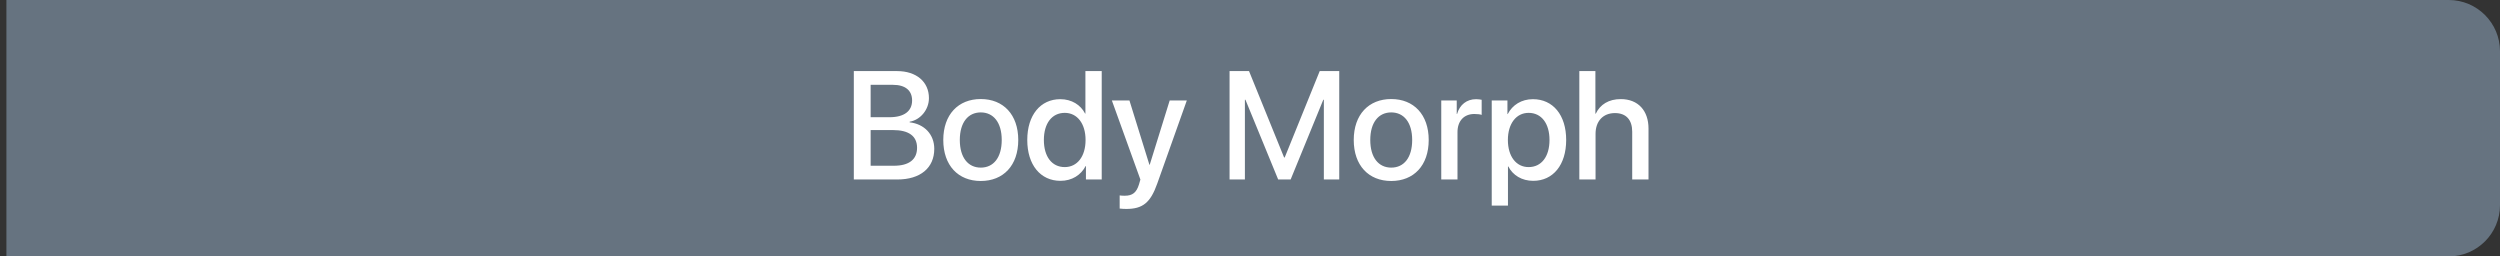 <svg width="195" height="20" viewBox="0 0 195 20" fill="none" xmlns="http://www.w3.org/2000/svg">
<rect x="0" y="0" width="195" height="20" fill="#333333" stroke="none"/>
<path d="M0.5 0H191C193.209 0 195 1.791 195 4V16C195 18.209 193.209 20 191 20H0.5V0Z" fill="#667380"/>
<path d="M69.99 14H66.598V5.545H69.973C71.473 5.545 72.457 6.377 72.457 7.654C72.457 8.551 71.795 9.354 70.951 9.494V9.541C72.1 9.67 72.873 10.484 72.873 11.609C72.873 13.098 71.789 14 69.99 14ZM67.91 6.617V9.143H69.381C70.518 9.143 71.144 8.674 71.144 7.836C71.144 7.051 70.606 6.617 69.656 6.617H67.91ZM67.91 12.928H69.721C70.904 12.928 71.531 12.441 71.531 11.527C71.531 10.613 70.887 10.145 69.644 10.145H67.91V12.928ZM76.5 14.117C74.736 14.117 73.576 12.904 73.576 10.918C73.576 8.938 74.742 7.725 76.5 7.725C78.258 7.725 79.424 8.938 79.424 10.918C79.424 12.904 78.264 14.117 76.5 14.117ZM76.5 13.074C77.496 13.074 78.135 12.289 78.135 10.918C78.135 9.553 77.49 8.768 76.5 8.768C75.51 8.768 74.865 9.553 74.865 10.918C74.865 12.289 75.51 13.074 76.5 13.074ZM82.717 14.105C81.158 14.105 80.127 12.863 80.127 10.918C80.127 8.973 81.158 7.736 82.705 7.736C83.59 7.736 84.293 8.182 84.639 8.861H84.662V5.545H85.934V14H84.703V12.951H84.68C84.316 13.654 83.613 14.105 82.717 14.105ZM83.051 8.803C82.049 8.803 81.422 9.623 81.422 10.918C81.422 12.219 82.049 13.033 83.051 13.033C84.023 13.033 84.674 12.207 84.674 10.918C84.674 9.641 84.023 8.803 83.051 8.803ZM87.85 16.297C87.744 16.297 87.428 16.285 87.334 16.268V15.242C87.428 15.266 87.639 15.266 87.744 15.266C88.33 15.266 88.647 15.02 88.84 14.387C88.84 14.375 88.951 14.012 88.951 14.006L86.725 7.836H88.096L89.654 12.852H89.678L91.236 7.836H92.572L90.264 14.322C89.736 15.816 89.127 16.297 87.85 16.297ZM104.461 14H103.26V7.777H103.219L100.67 14H99.697L97.143 7.777H97.102V14H95.906V5.545H97.424L100.16 12.283H100.207L102.938 5.545H104.461V14ZM108.516 14.117C106.752 14.117 105.592 12.904 105.592 10.918C105.592 8.938 106.758 7.725 108.516 7.725C110.273 7.725 111.439 8.938 111.439 10.918C111.439 12.904 110.279 14.117 108.516 14.117ZM108.516 13.074C109.512 13.074 110.15 12.289 110.15 10.918C110.15 9.553 109.506 8.768 108.516 8.768C107.525 8.768 106.881 9.553 106.881 10.918C106.881 12.289 107.525 13.074 108.516 13.074ZM112.418 14V7.836H113.625V8.885H113.654C113.859 8.164 114.41 7.736 115.137 7.736C115.318 7.736 115.477 7.766 115.57 7.783V8.961C115.471 8.92 115.248 8.891 115.002 8.891C114.188 8.891 113.684 9.436 113.684 10.309V14H112.418ZM119.566 7.736C121.131 7.736 122.162 8.967 122.162 10.918C122.162 12.869 121.137 14.105 119.59 14.105C118.705 14.105 118.002 13.672 117.65 12.986H117.621V16.039H116.355V7.836H117.58V8.896H117.604C117.967 8.188 118.676 7.736 119.566 7.736ZM119.232 13.033C120.234 13.033 120.861 12.213 120.861 10.918C120.861 9.629 120.234 8.803 119.232 8.803C118.266 8.803 117.615 9.646 117.615 10.918C117.615 12.201 118.26 13.033 119.232 13.033ZM123.188 14V5.545H124.441V8.867H124.471C124.811 8.146 125.484 7.73 126.422 7.73C127.775 7.73 128.584 8.633 128.584 10.027V14H127.312V10.273C127.312 9.365 126.855 8.82 125.965 8.82C125.027 8.82 124.453 9.465 124.453 10.438V14H123.188Z" fill="white"/>
</svg>
